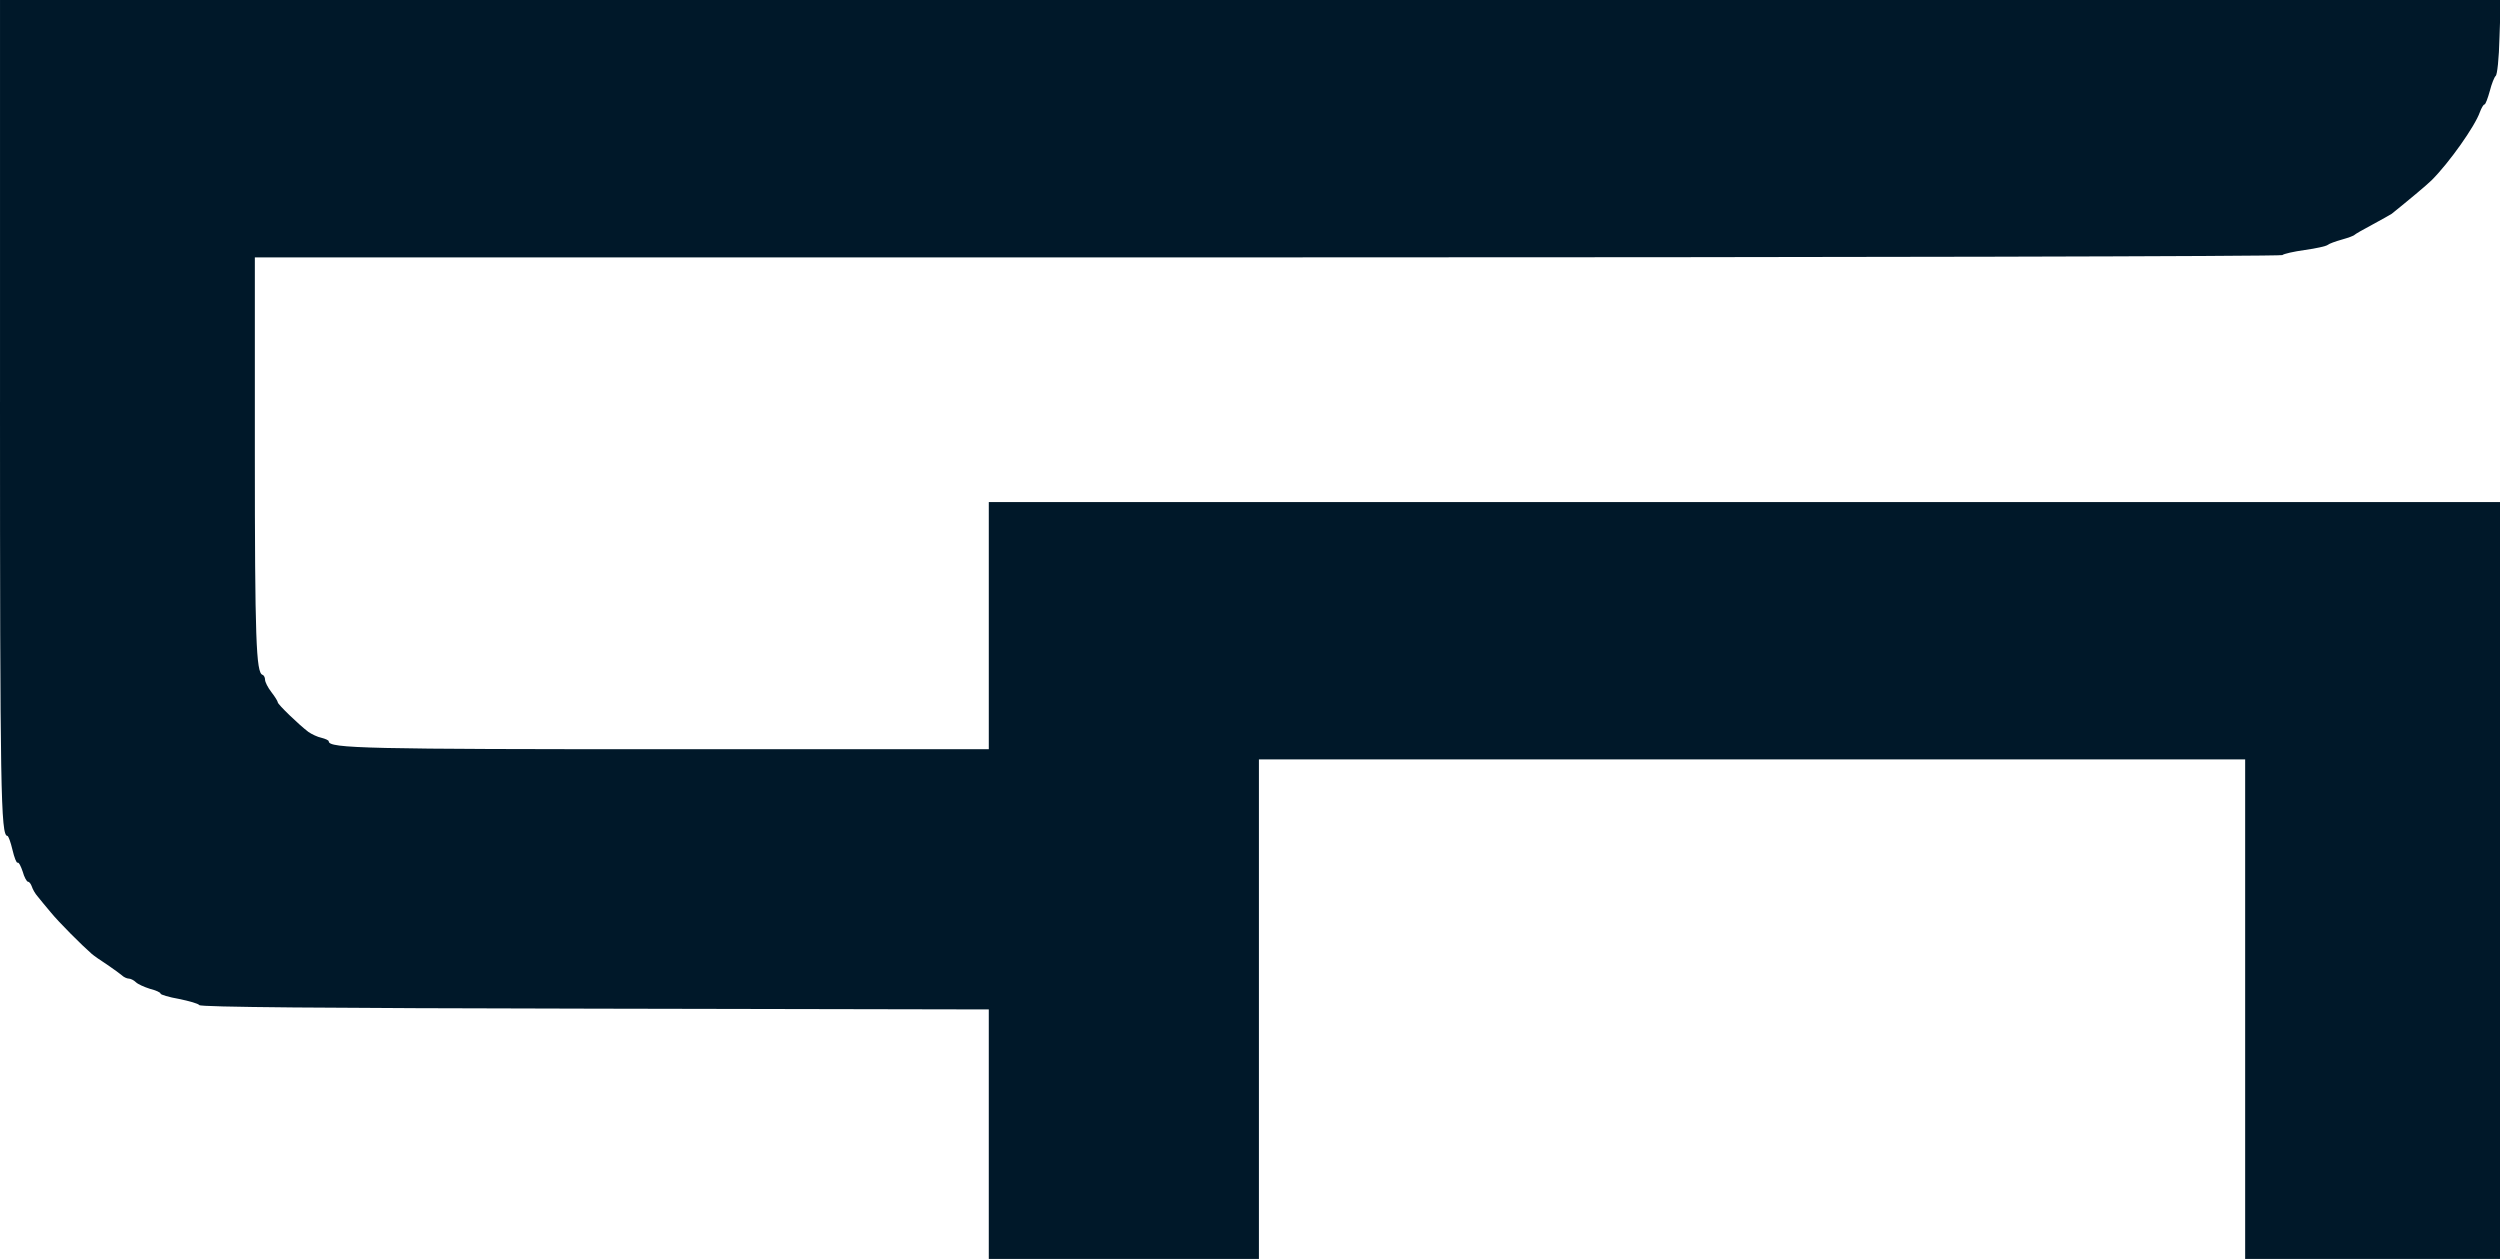 <svg xmlns="http://www.w3.org/2000/svg" version="1.0" width="981" height="494" preserveAspectRatio="xMidYMid meet"><rect id="backgroundrect" width="100%" height="100%" x="0" y="0" fill="none" stroke="none"/>

<g class="currentLayer" style=""><title>Layer 1</title><g transform="translate(0,494) scale(0.1,-0.1) " fill="#001829" stroke="none" id="svg_1" class="selected" fill-opacity="1">
<path d="M0 3363 c0 -1525 3 -1703 29 -1703 4 0 13 -25 20 -55 7 -30 16 -53 20 -50 5 2 13 -14 20 -35 6 -22 16 -40 21 -40 5 0 11 -8 15 -19 3 -10 13 -28 23 -39 9 -12 33 -40 52 -63 31 -38 121 -128 160 -162 8 -7 35 -26 60 -42 25 -17 51 -36 58 -42 7 -7 20 -13 27 -13 7 0 20 -6 28 -14 8 -8 33 -19 55 -26 23 -6 42 -14 42 -19 0 -4 33 -14 73 -21 39 -8 75 -18 79 -24 5 -8 471 -12 1553 -14 l1545 -3 0 -489 0 -490 530 0 530 0 0 980 0 980 1935 0 1935 0 0 -980 0 -980 500 0 500 0 0 1485 0 1485 -2965 0 -2965 0 0 -485 0 -485 -1238 0 c-1207 0 -1352 3 -1352 31 0 4 -13 10 -29 14 -15 3 -38 14 -51 23 -37 28 -120 108 -120 116 0 4 -11 22 -25 40 -14 18 -25 40 -25 49 0 8 -4 17 -10 19 -25 8 -30 139 -30 874 l0 764 3973 0 c2267 0 3977 4 3983 9 5 5 45 14 88 20 44 6 84 15 90 20 6 5 31 14 56 21 25 7 47 15 50 19 3 3 34 21 70 40 35 19 69 38 75 42 61 49 138 113 157 132 69 69 170 212 189 267 6 16 14 30 18 30 4 0 13 24 21 53 7 28 18 55 23 59 6 4 13 67 15 152 l5 146 -4907 0 -4906 0 0 -1577z" id="svg_2" fill="#001829"/>
</g></g></svg>